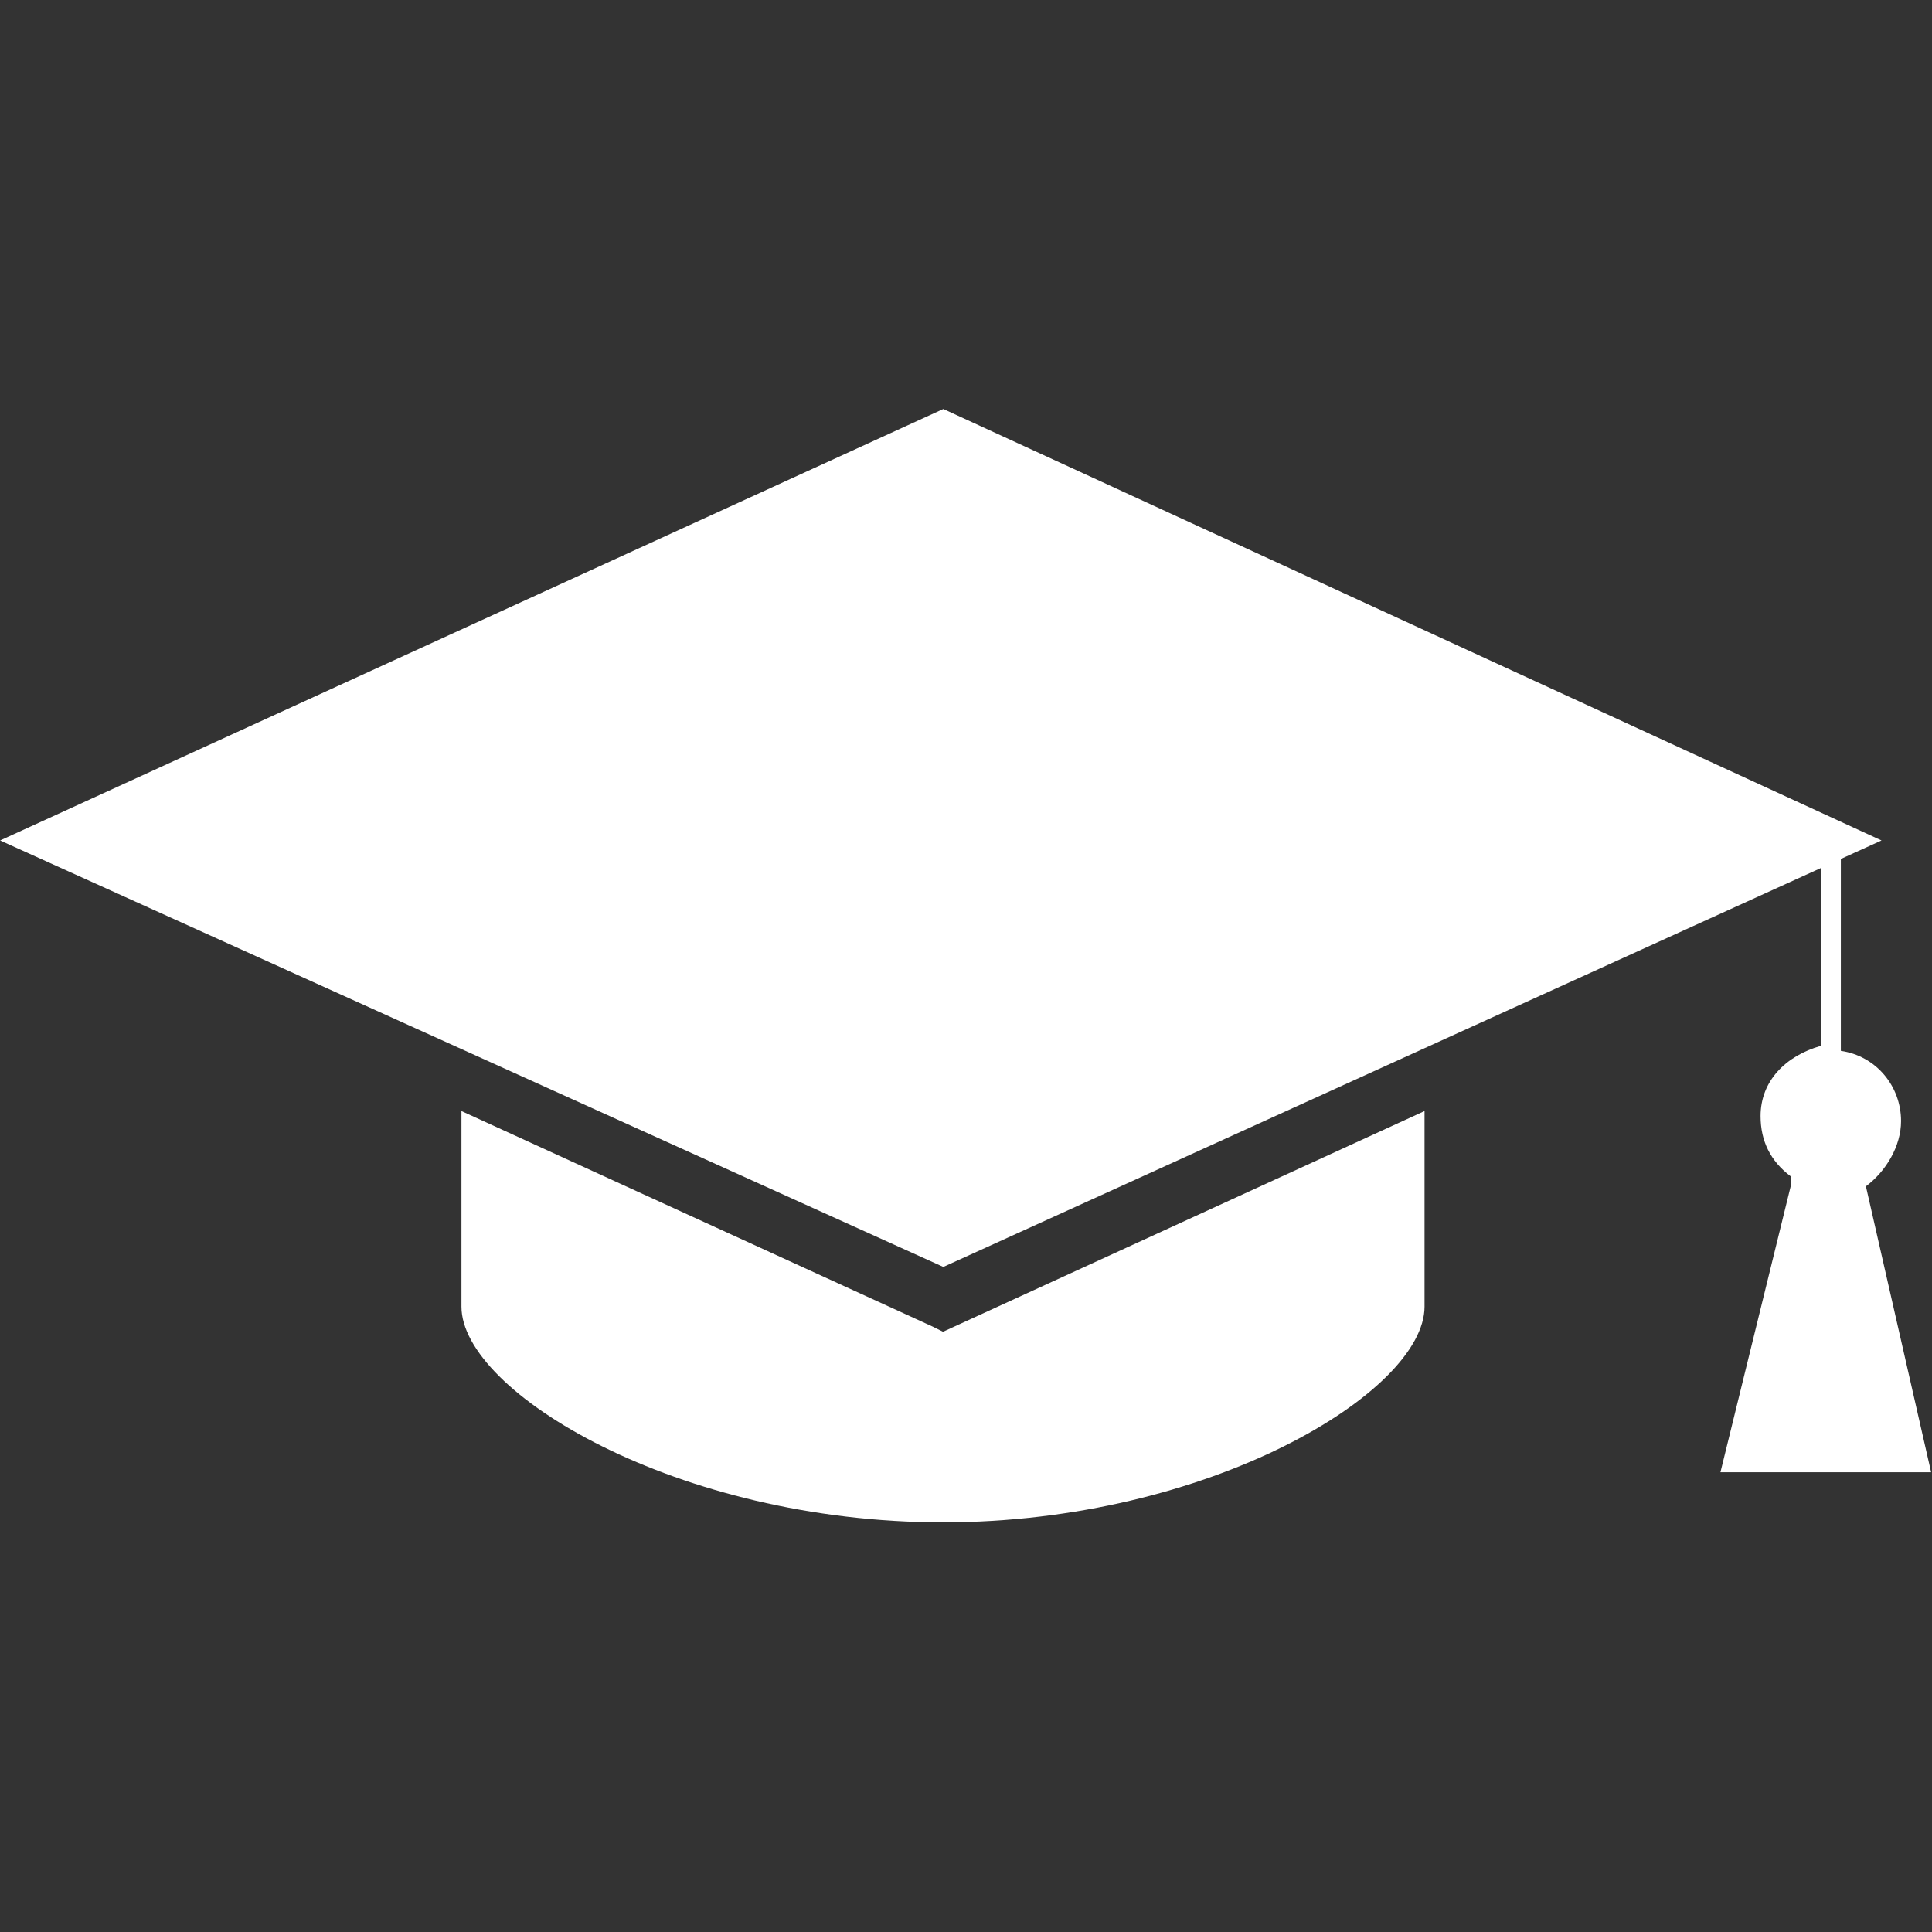 <?xml version="1.0" encoding="UTF-8" standalone="no"?>
<svg
   xmlns:dc="http://purl.org/dc/elements/1.1/"
   xmlns:cc="http://creativecommons.org/ns#"
   xmlns:rdf="http://www.w3.org/1999/02/22-rdf-syntax-ns#"
   xmlns:svg="http://www.w3.org/2000/svg"
   xmlns="http://www.w3.org/2000/svg"
   xmlns:sodipodi="http://sodipodi.sourceforge.net/DTD/sodipodi-0.dtd"
   xmlns:inkscape="http://www.inkscape.org/namespaces/inkscape"
   version="1.1"
   id="Layer_1"
   x="0px"
   y="0px"
   viewBox="0 0 60 60"
   enable-background="new 0 0 60 60"
   xml:space="preserve"
   inkscape:version="0.91 r13725"
   sodipodi:docname="icon_student.svg"><rect x="0" y="0" width="60" height="60" fill="#333333" stroke="none"/><defs
     id="defs11" /><sodipodi:namedview
     pagecolor="#ffffff"
     bordercolor="#666666"
     borderopacity="1"
     objecttolerance="10"
     gridtolerance="10"
     guidetolerance="10"
     inkscape:pageopacity="0"
     inkscape:pageshadow="2"
     inkscape:window-width="1408"
     inkscape:window-height="1062"
     id="namedview9"
     showgrid="false"
     inkscape:zoom="5.2375"
     inkscape:cx="62.847376"
     inkscape:cy="-21.763114"
     inkscape:window-x="0"
     inkscape:window-y="18"
     inkscape:window-maximized="0"
     inkscape:current-layer="Layer_1" /><g
     id="g3341"
     transform="matrix(1.002,0,0,1.002,-0.023,-1.476)"><path
       style="fill:#ffffff"
       inkscape:connector-curvature="0"
       id="path3"
       d="m 29.25,42.749 -0.311,-0.155 -14.614,-6.685 0,6.063 c 0,2.643 6.685,6.685 14.925,6.685 8.24,0 14.925,-4.042 14.925,-6.685 l 0,-6.063 -14.925,6.841 z" /><polygon
       style="fill:#ffffff"
       transform="matrix(1.555,0,0,1.555,-16.612,-17.417)"
       id="polygon5"
       points="10.7,28.9 29.5,37.4 48.2,28.9 29.5,20.3 " /><path
       style="fill:#ffffff"
       inkscape:connector-curvature="0"
       id="path7"
       d="m 57.856,38.241 0,0 c 0.622,-0.466 1.088,-1.244 1.088,-2.021 0,-1.088 -0.777,-2.021 -1.866,-2.177 l 0,-6.374 -0.622,0 0,6.219 c -1.088,0.311 -1.866,1.088 -1.866,2.177 0,0.777 0.311,1.399 0.933,1.866 l 0,0.311 -2.177,8.862 3.265,0 3.265,0 -2.021,-8.862 z" /></g></svg>
